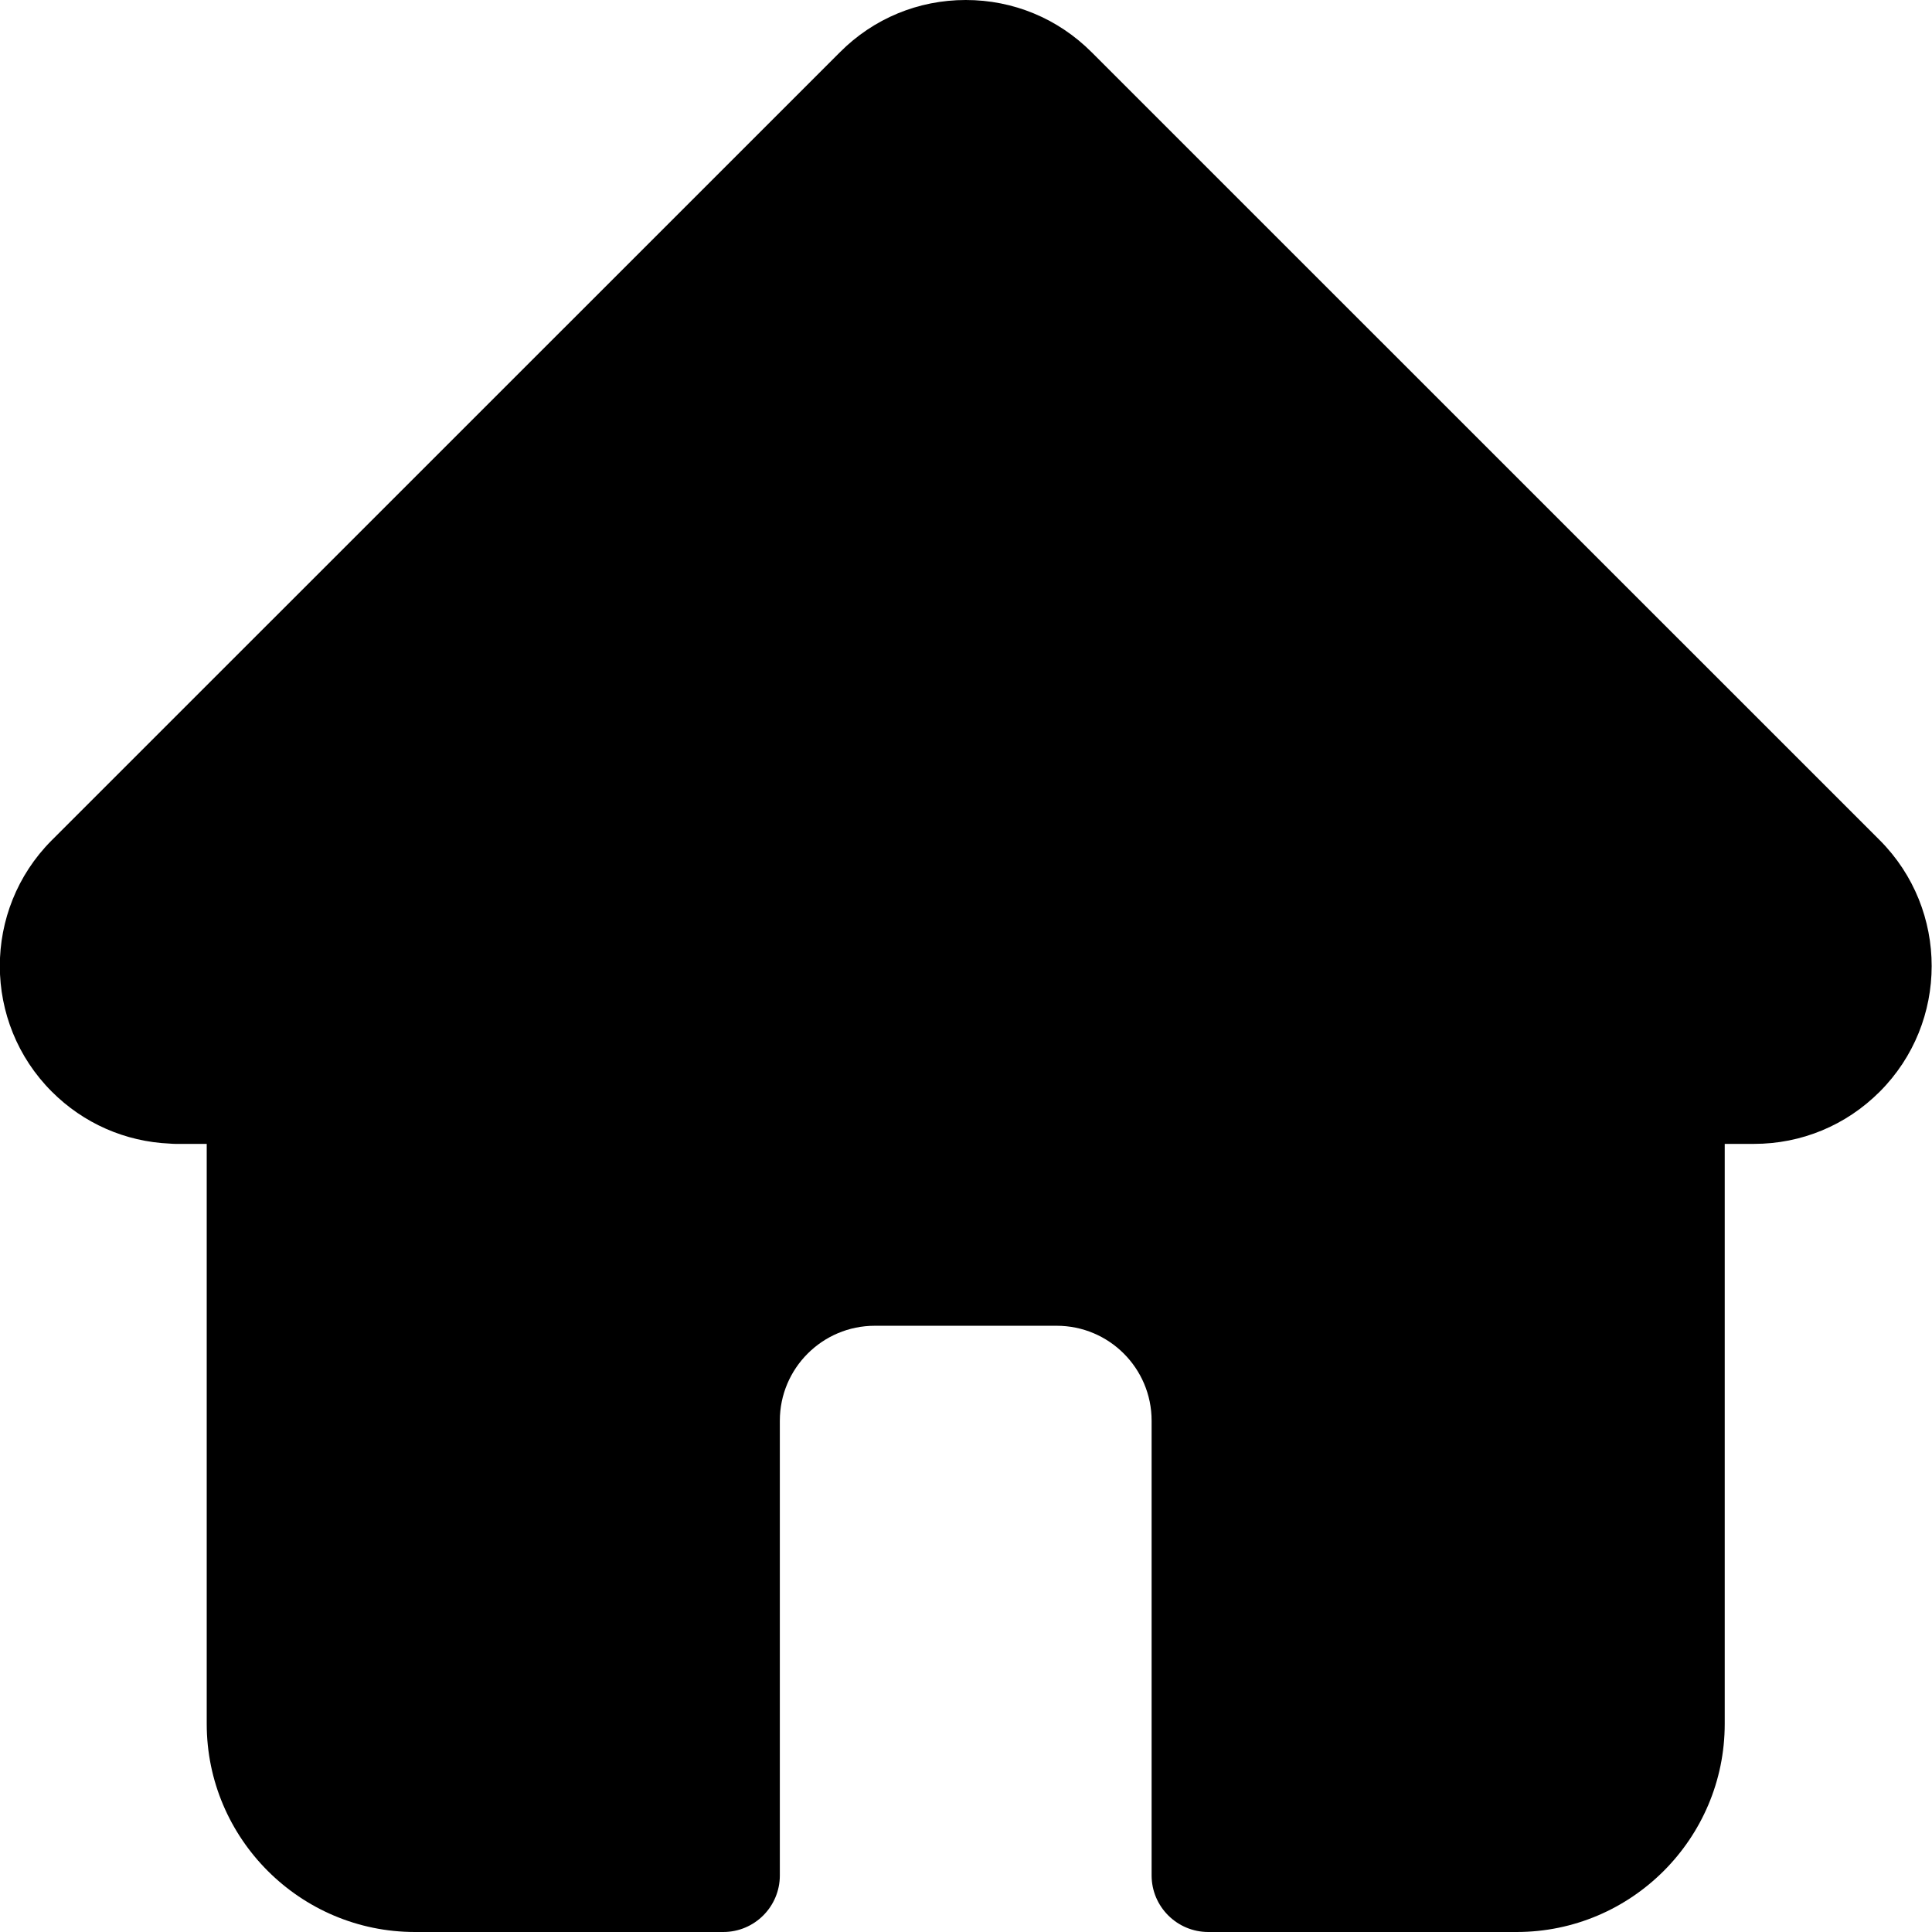 <svg width="14" height="14" viewBox="0 0 14 14" fill="none" xmlns="http://www.w3.org/2000/svg">
<path d="M13.622 6.089C13.621 6.089 13.621 6.089 13.621 6.088L7.91 0.378C7.666 0.134 7.343 0 6.998 0C6.654 0 6.33 0.134 6.087 0.378L0.379 6.085C0.377 6.087 0.375 6.089 0.373 6.091C-0.127 6.594 -0.126 7.41 0.376 7.911C0.605 8.14 0.907 8.273 1.231 8.287C1.244 8.288 1.257 8.289 1.271 8.289H1.498V12.492C1.498 13.323 2.175 14 3.007 14H5.241C5.468 14 5.651 13.816 5.651 13.59V10.295C5.651 9.915 5.96 9.607 6.339 9.607H7.657C8.037 9.607 8.345 9.915 8.345 10.295V13.59C8.345 13.816 8.529 14 8.756 14H10.99C11.822 14 12.498 13.323 12.498 12.492V8.289H12.71C13.054 8.289 13.377 8.155 13.621 7.911C14.123 7.409 14.123 6.592 13.622 6.089Z" fill="black"/>
</svg>
